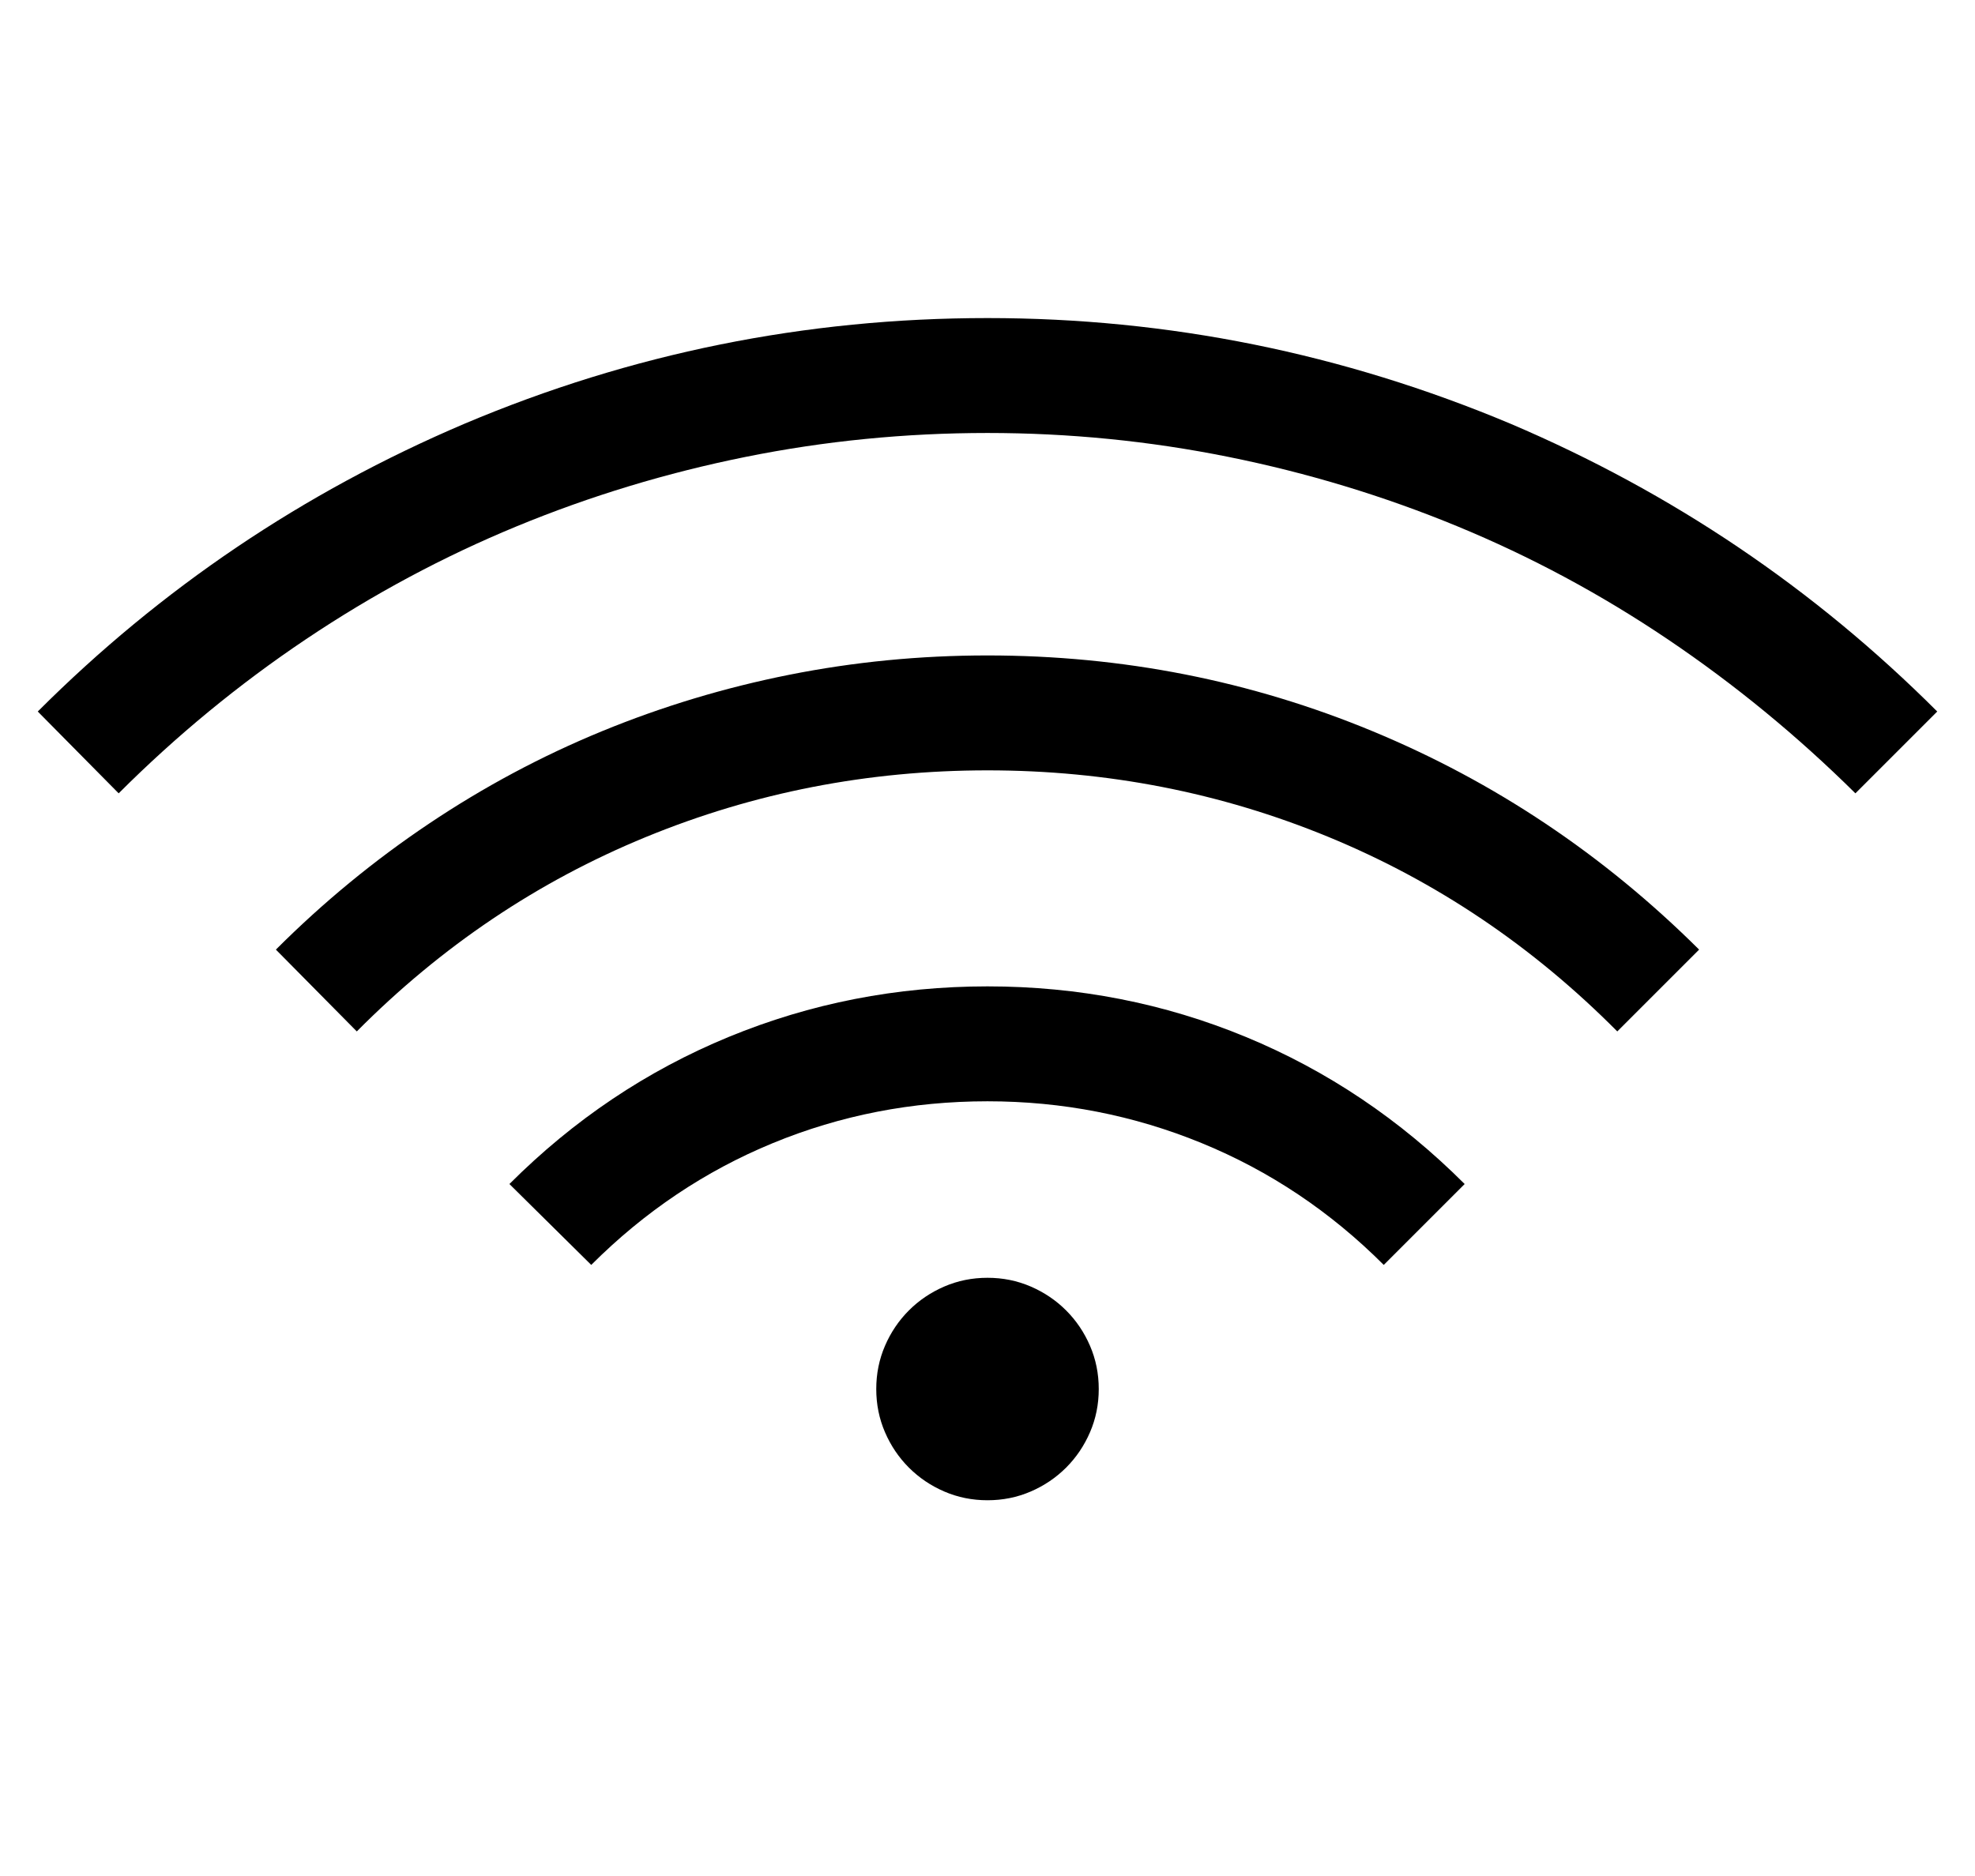 <?xml version='1.0' encoding='utf-8'?>
<svg xmlns="http://www.w3.org/2000/svg" viewBox="0 0 2146 2041" width="421" height="400"><path d="M1194 1511q0 25-9.5 47t-26 38.5-38.5 26-47 9.5-47-9.5-38.5-26-26-38.5-9.5-47 9.5-47 26-38.5 38.5-26 47-9.5 47 9.5 38.5 26 26 38.5 9.5 47zM128 863l-88-89q201-201 464-313 272-115 569-115 295 0 569 115 263 112 464 313l-89 89q-95-94-204-167.5t-229-123-249-75.5-262-26q-134 0-263 26t-249 75.5-229.5 123T128 863zm259 259l-88-89q77-77 166.5-137t188-100.5 204-61.5 215.5-21q220 0 419 82.5t355 237.5l-89 89q-138-139-314-211.5T1073 838t-371.5 72.5T387 1122zm255 254l-89-88q105-105 238.5-160t281.5-55 281 55 238 160l-88 88q-87-87-198-132.5t-233-45.5q-123 0-233.5 45.5T642 1376z" fill="#000000"></path></svg>